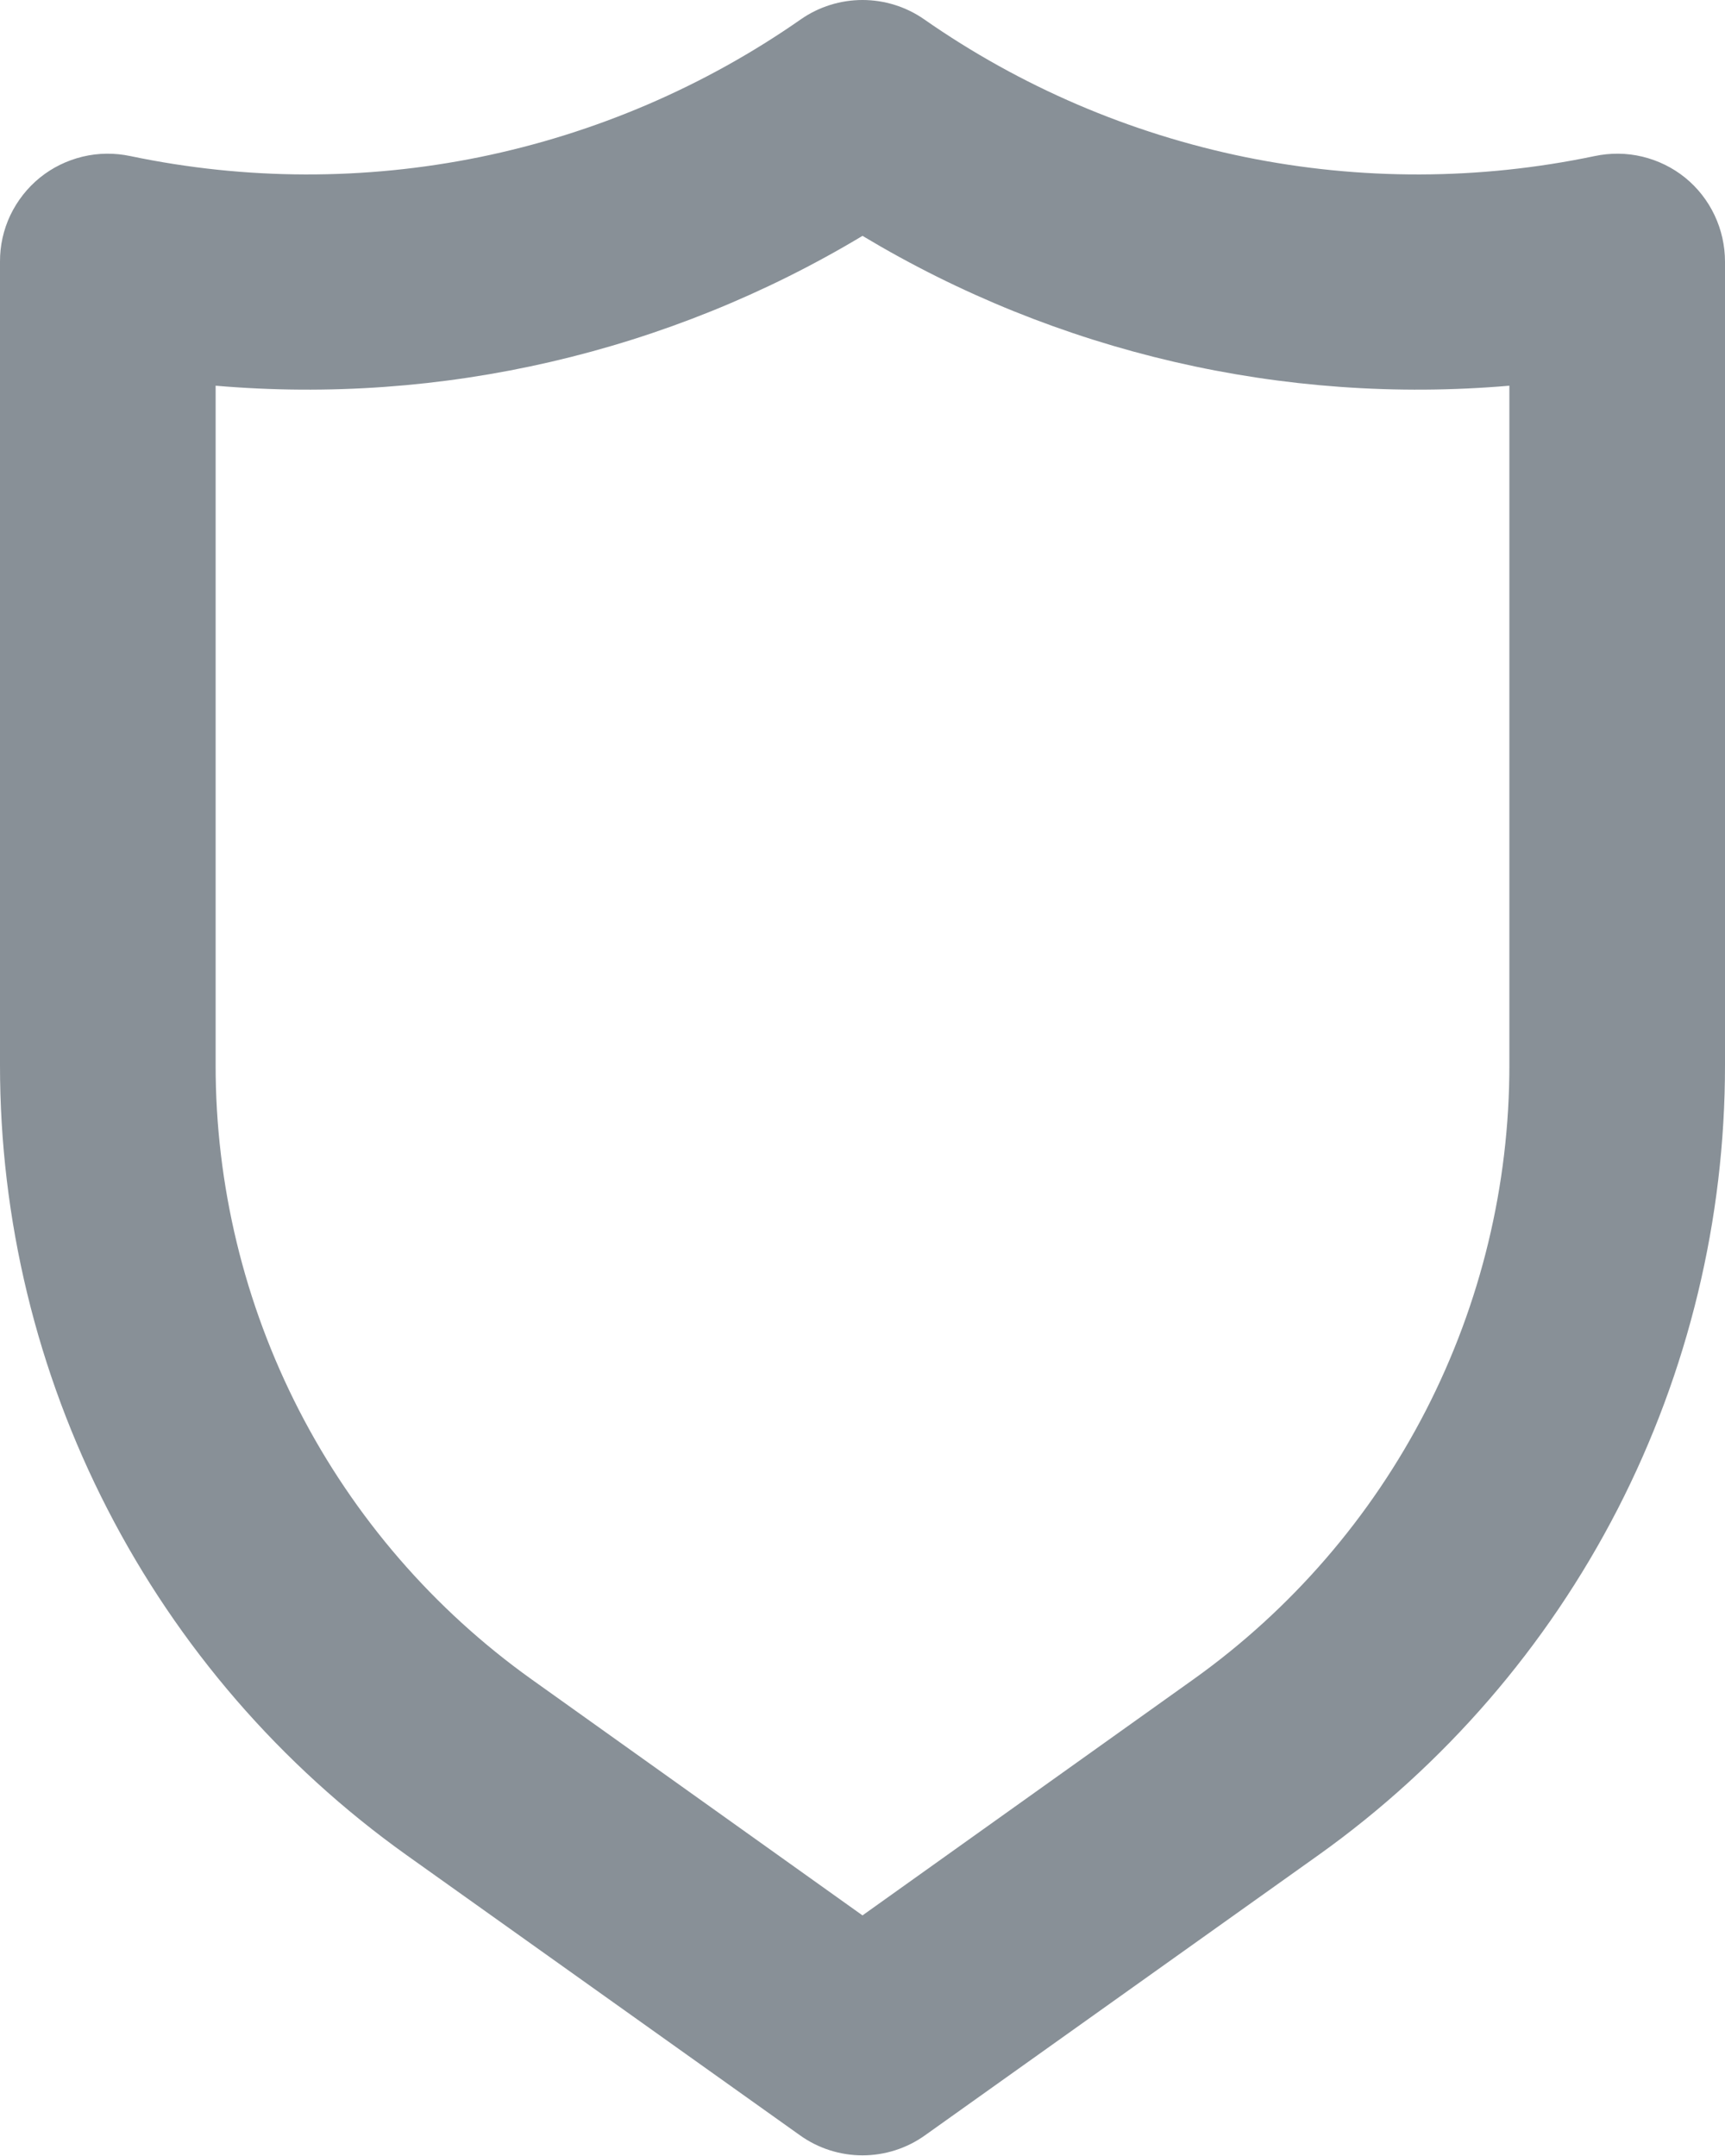 <svg width="16" height="20" viewBox="0 0 16 20" fill="none" xmlns="http://www.w3.org/2000/svg">
<path d="M15.63 1.648C15.514 1.554 15.378 1.488 15.233 1.453C15.087 1.418 14.936 1.417 14.79 1.448C13.721 1.672 12.618 1.675 11.549 1.457C10.479 1.238 9.465 0.803 8.57 0.178C8.403 0.062 8.204 0 8 0C7.796 0 7.597 0.062 7.43 0.178C6.535 0.803 5.521 1.238 4.451 1.457C3.382 1.675 2.279 1.672 1.21 1.448C1.064 1.417 0.913 1.418 0.767 1.453C0.622 1.488 0.486 1.554 0.37 1.648C0.254 1.742 0.161 1.861 0.096 1.996C0.032 2.131 -0.001 2.279 5.78149e-06 2.428V9.878C-0.001 11.312 0.341 12.725 0.997 14C1.652 15.275 2.603 16.375 3.77 17.208L7.42 19.808C7.589 19.929 7.792 19.994 8 19.994C8.208 19.994 8.411 19.929 8.58 19.808L12.23 17.208C13.397 16.375 14.348 15.275 15.004 14C15.659 12.725 16.001 11.312 16 9.878V2.428C16 2.279 15.967 2.131 15.903 1.996C15.839 1.861 15.746 1.742 15.63 1.648ZM14 9.878C14.001 10.993 13.735 12.092 13.226 13.083C12.716 14.075 11.977 14.93 11.07 15.578L8 17.768L4.93 15.578C4.023 14.93 3.284 14.075 2.774 13.083C2.265 12.092 1.999 10.993 2 9.878V3.578C4.096 3.758 6.196 3.271 8 2.188C9.804 3.271 11.904 3.758 14 3.578V9.878Z" fill="#889097"/>
</svg>
